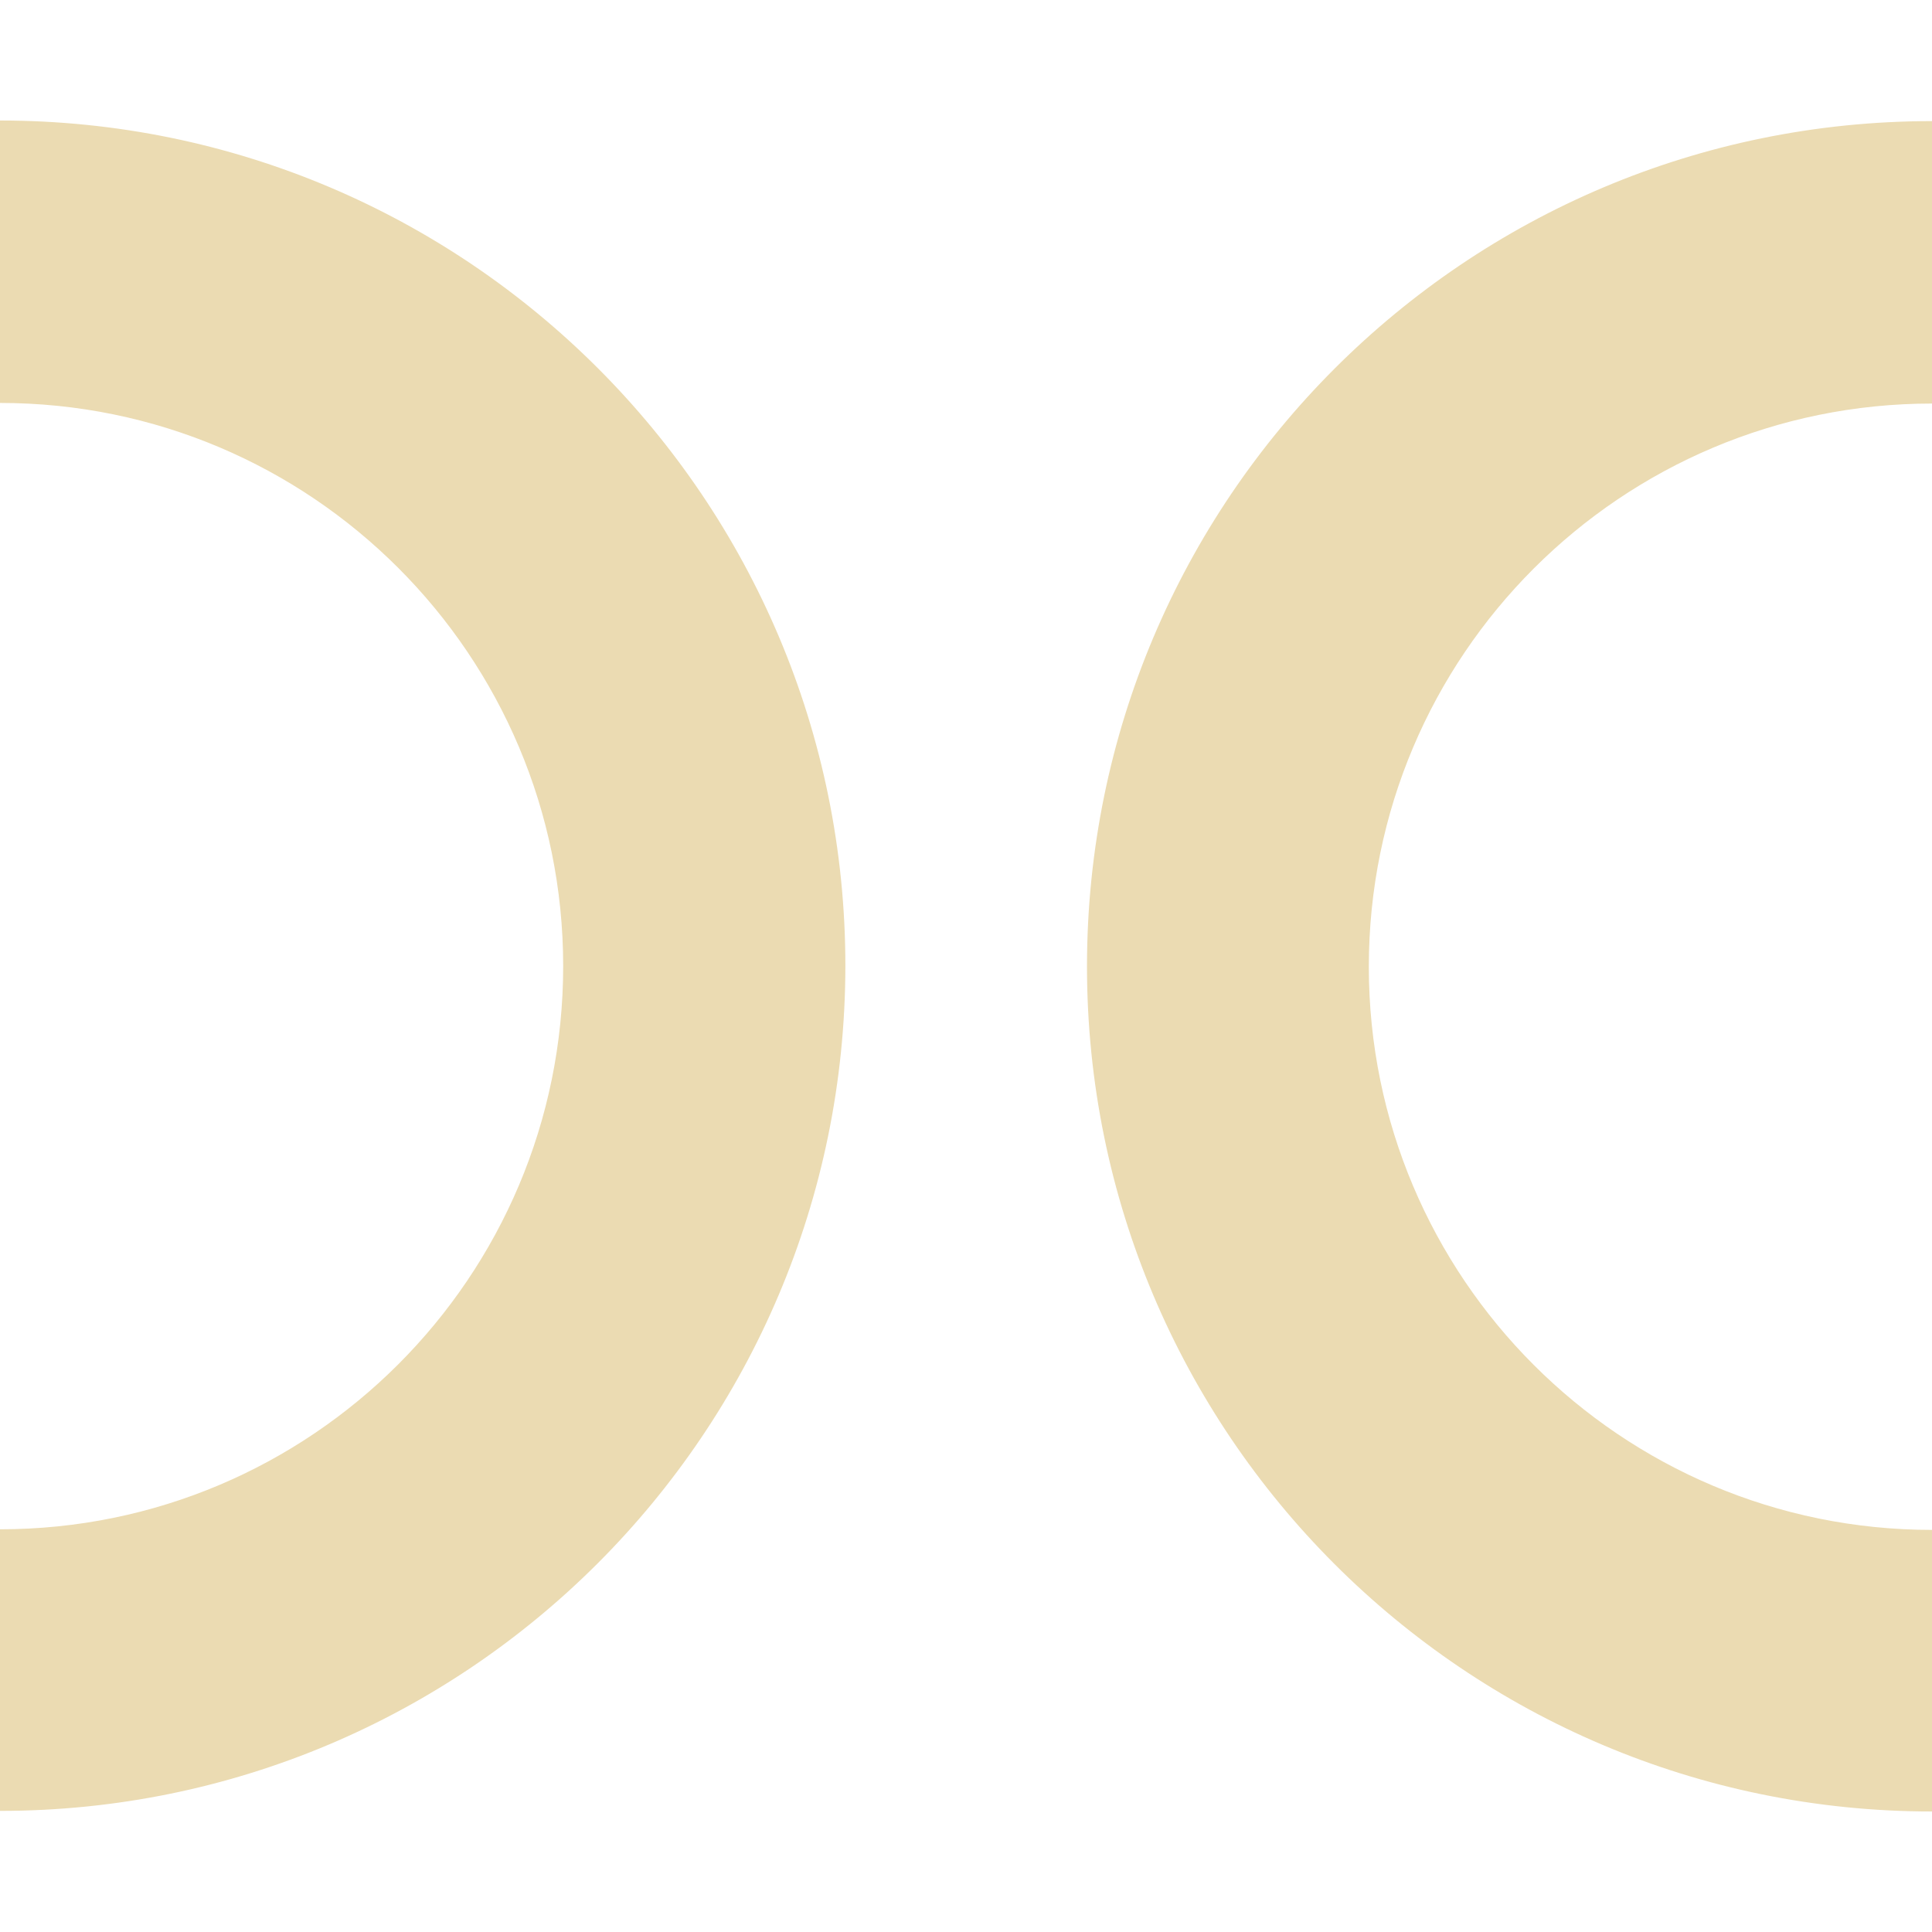 <svg width="16" height="16" version="1.1" xmlns="http://www.w3.org/2000/svg">
  <defs>
    <style id="current-color-scheme" type="text/css">.ColorScheme-Text { color:#ebdbb2; } .ColorScheme-Highlight { color:#458588; }</style>
  </defs>
  <path class="ColorScheme-Text" d="m1e-7 1.003v2.334c2.577 2e-7 4.664 2.089 4.664 4.664 0 2.577-2.089 4.664-4.664 4.664v2.332c3.866 5.79e-4 6.998-3.133 7.001-6.998 5.799e-4 -3.866-3.134-7.001-7.001-7.001zm16 0c-3.866 5.795e-4 -6.998 3.135-6.998 7.001 5.799e-4 3.866 3.133 6.998 6.998 6.998v-2.332c-2.577 0-4.664-2.089-4.664-4.664 1e-6 -2.577 2.089-4.664 4.664-4.664v-2.334z" fill="currentColor"/>
</svg>
